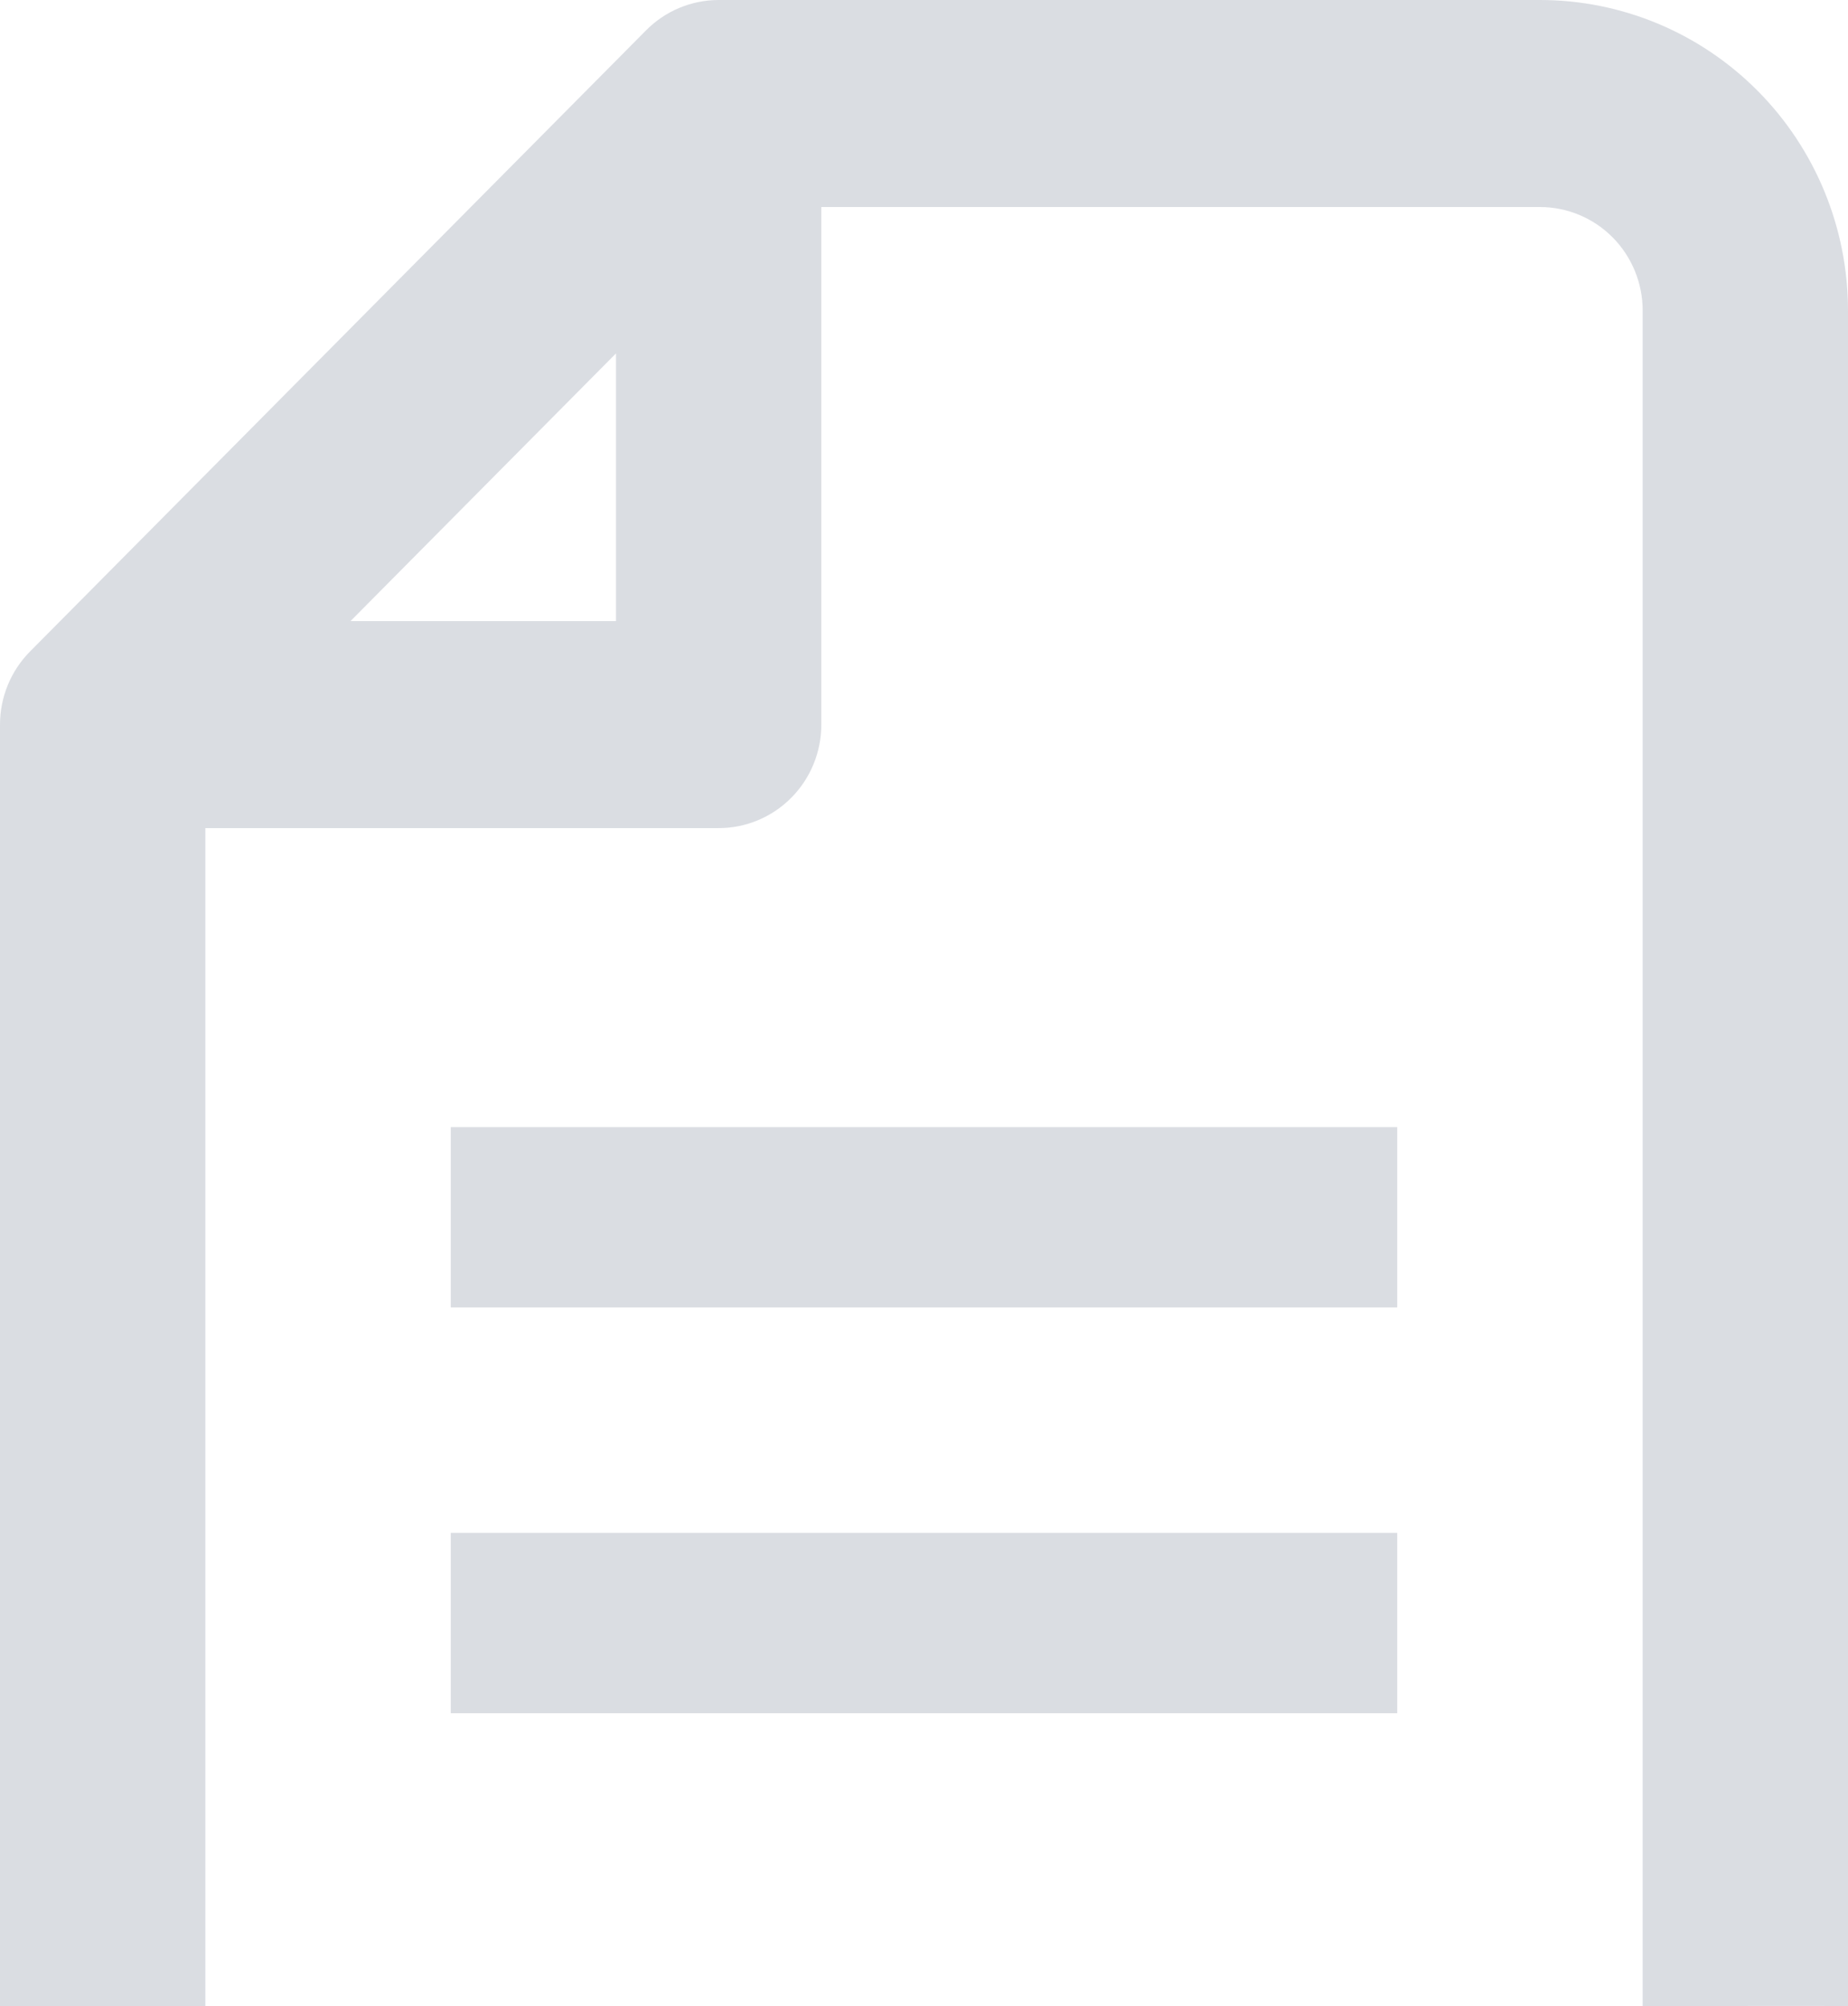 <svg width="82" height="89" viewBox="0 0 82 89" fill="none" xmlns="http://www.w3.org/2000/svg">
    <g style="mix-blend-mode:multiply" opacity="0.3">
        <path fill-rule="evenodd" clip-rule="evenodd" d="M31.889 0C30.681 0 29.522 0.484 28.668 1.345L1.335 28.897C0.48 29.758 0 30.926 0 32.143V89H9.111V36.735H31.889C33.097 36.735 34.256 36.252 35.11 35.39C35.965 34.529 36.444 33.361 36.444 32.143V9.184H68.333C69.541 9.184 70.7 9.668 71.555 10.529C72.409 11.39 72.889 12.558 72.889 13.776V89C72.889 89 82 88.961 82 89V13.776C82 10.122 80.56 6.618 77.997 4.035C75.434 1.451 71.958 0 68.333 0H31.889ZM27.333 27.552H15.553L27.333 15.677V27.552Z" fill="#848D9F"/>
        <path d="M20 50H62V58H20V50Z" fill="#848D9F"/>
        <path d="M62 68H20V76H62V68Z" fill="#848D9F"/>
    </g>
</svg>